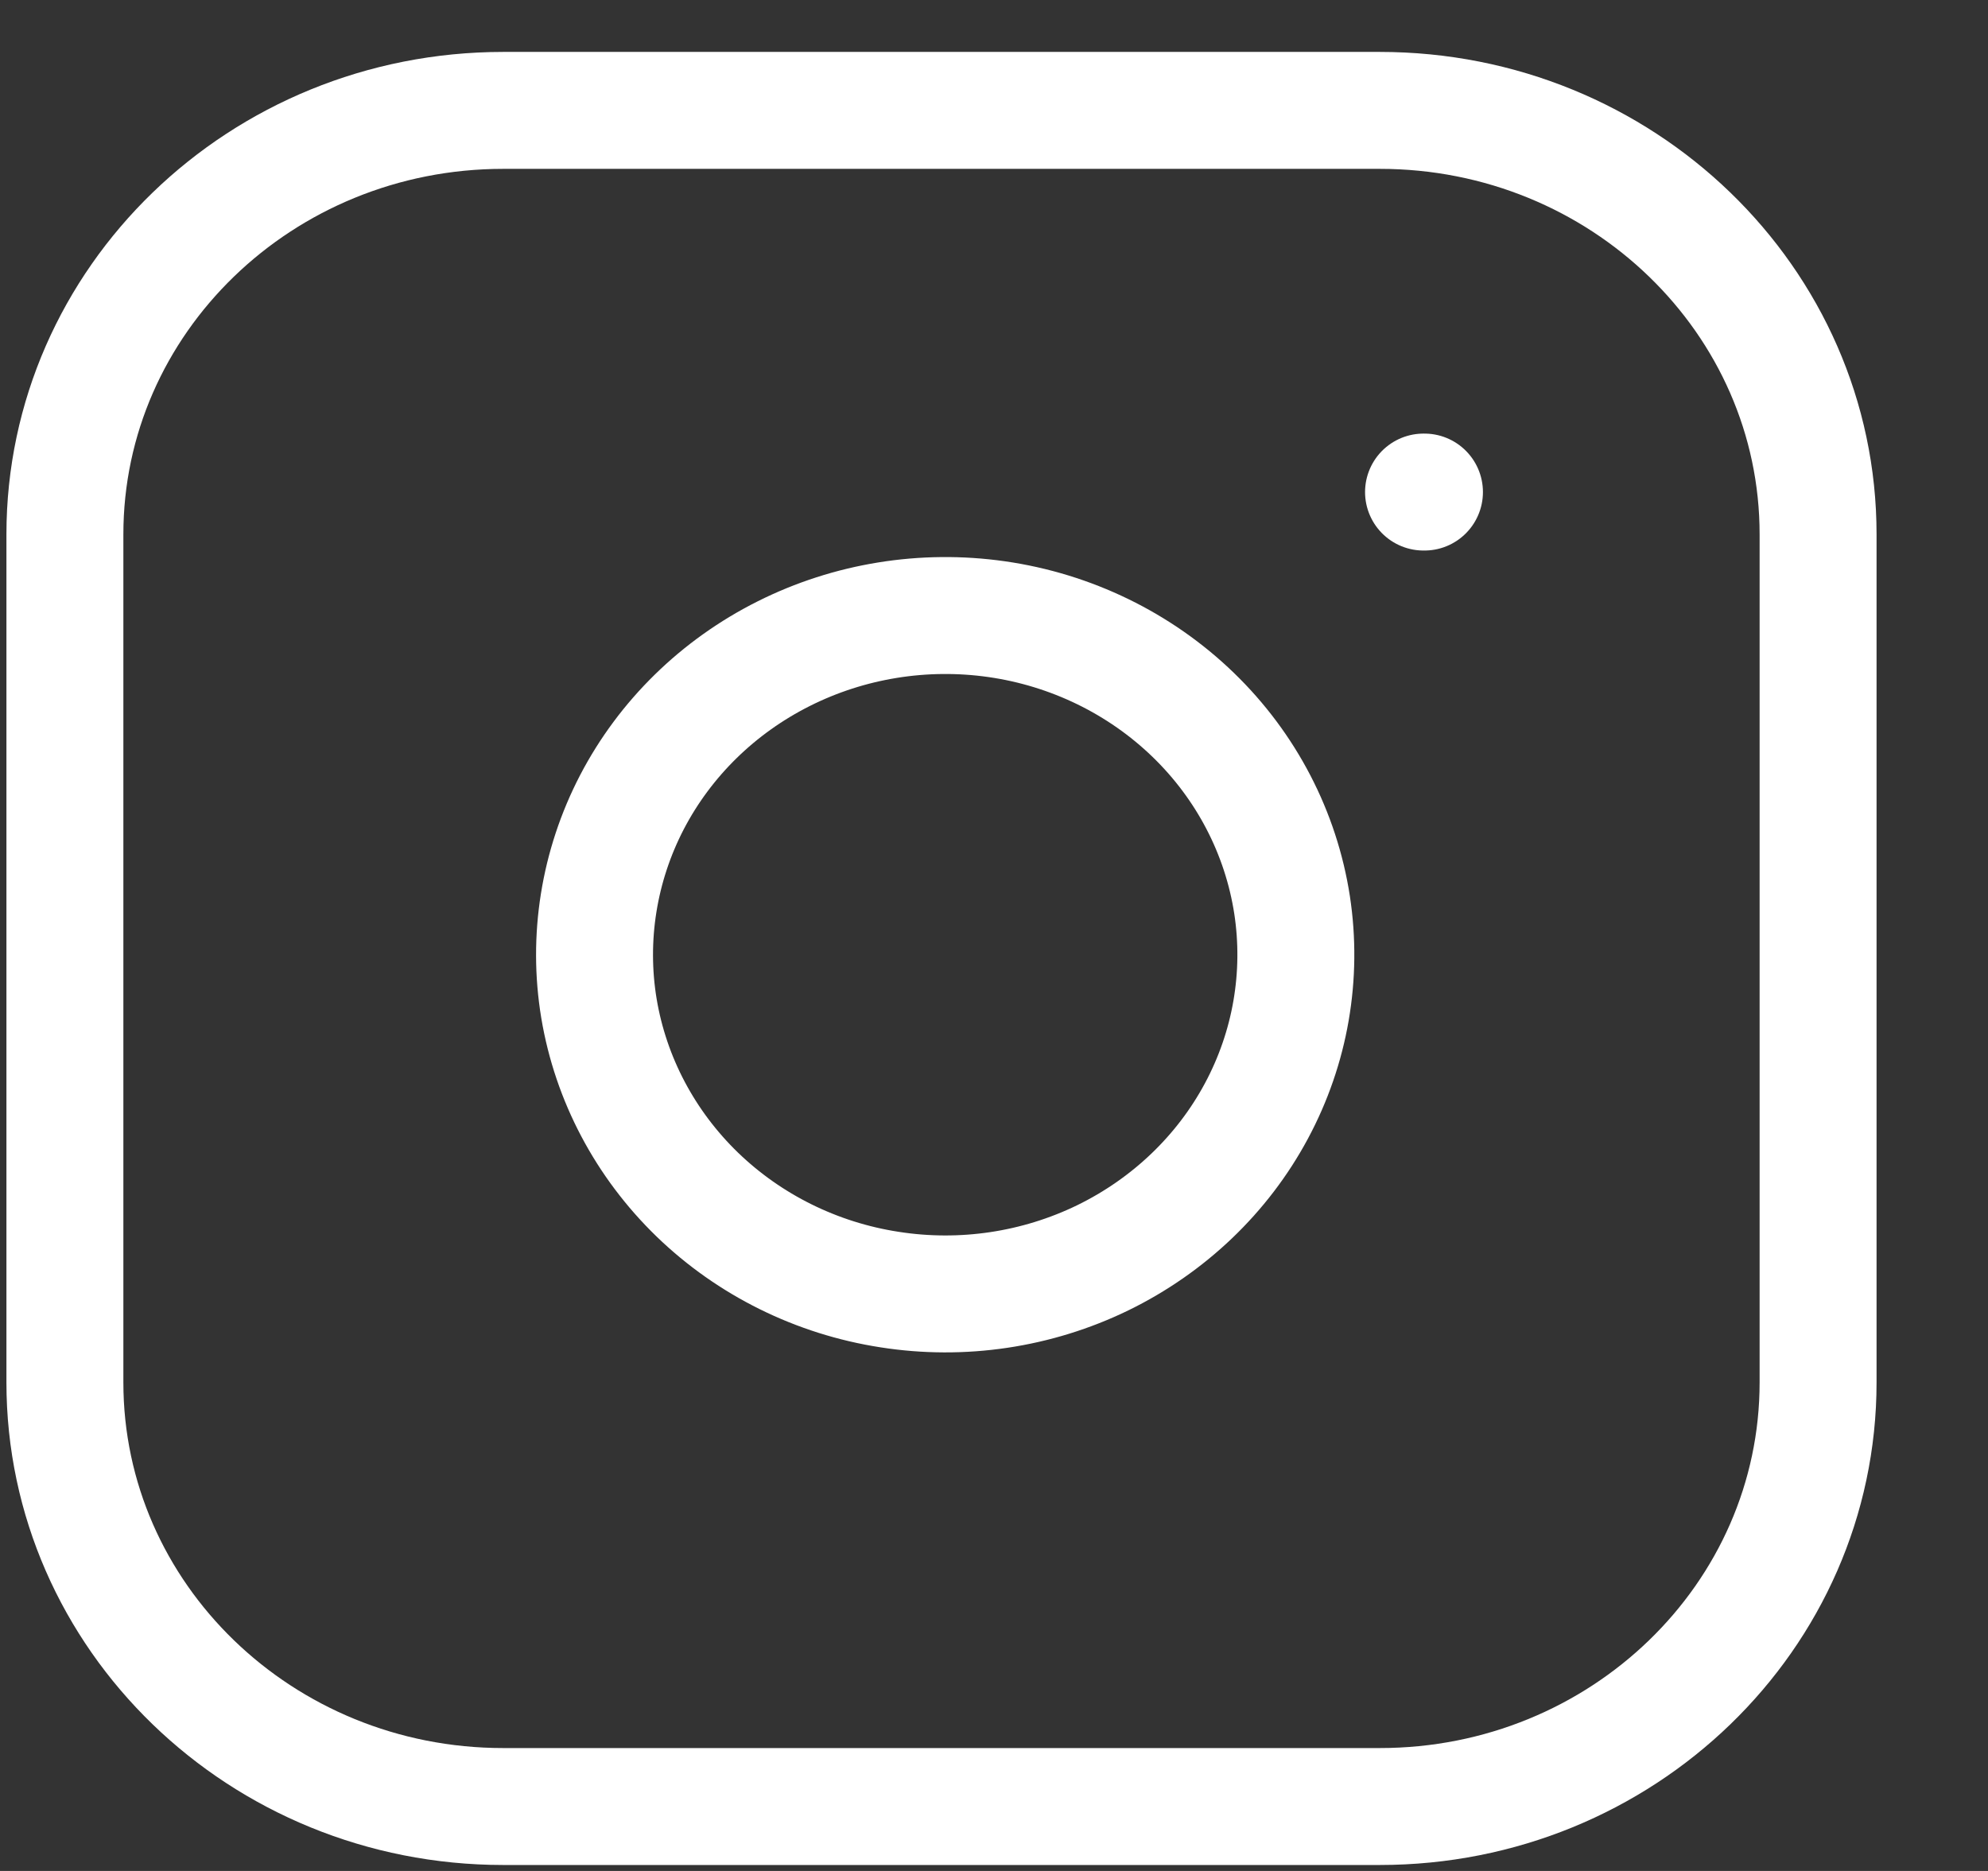 <svg width="17" height="16" viewBox="0 0 17 16" fill="none" xmlns="http://www.w3.org/2000/svg">
<rect x="0" y="0" width="17" height="16" fill="#333333" stroke="none"/>
<path d="M11.799 0.944H4.303C2.233 0.944 0.555 2.568 0.555 4.57V11.822C0.555 13.825 2.233 15.449 4.303 15.449H11.799C13.869 15.449 15.547 13.825 15.547 11.822V4.57C15.547 2.568 13.869 0.944 11.799 0.944Z" stroke="white" stroke-linecap="round" stroke-linejoin="round"/>
<path d="M11.049 7.739C11.141 8.343 11.035 8.959 10.744 9.501C10.454 10.042 9.994 10.481 9.431 10.756C8.868 11.03 8.229 11.126 7.606 11.028C6.984 10.932 6.409 10.647 5.963 10.216C5.517 9.784 5.223 9.228 5.122 8.625C5.022 8.023 5.121 7.405 5.404 6.86C5.688 6.315 6.142 5.871 6.702 5.59C7.262 5.309 7.899 5.206 8.523 5.295C9.159 5.386 9.748 5.673 10.203 6.113C10.658 6.553 10.954 7.123 11.049 7.739Z" stroke="white" stroke-linecap="round" stroke-linejoin="round"/>
<path d="M12.173 4.208H12.181" stroke="white" stroke-linecap="round" stroke-linejoin="round"/>
</svg>
